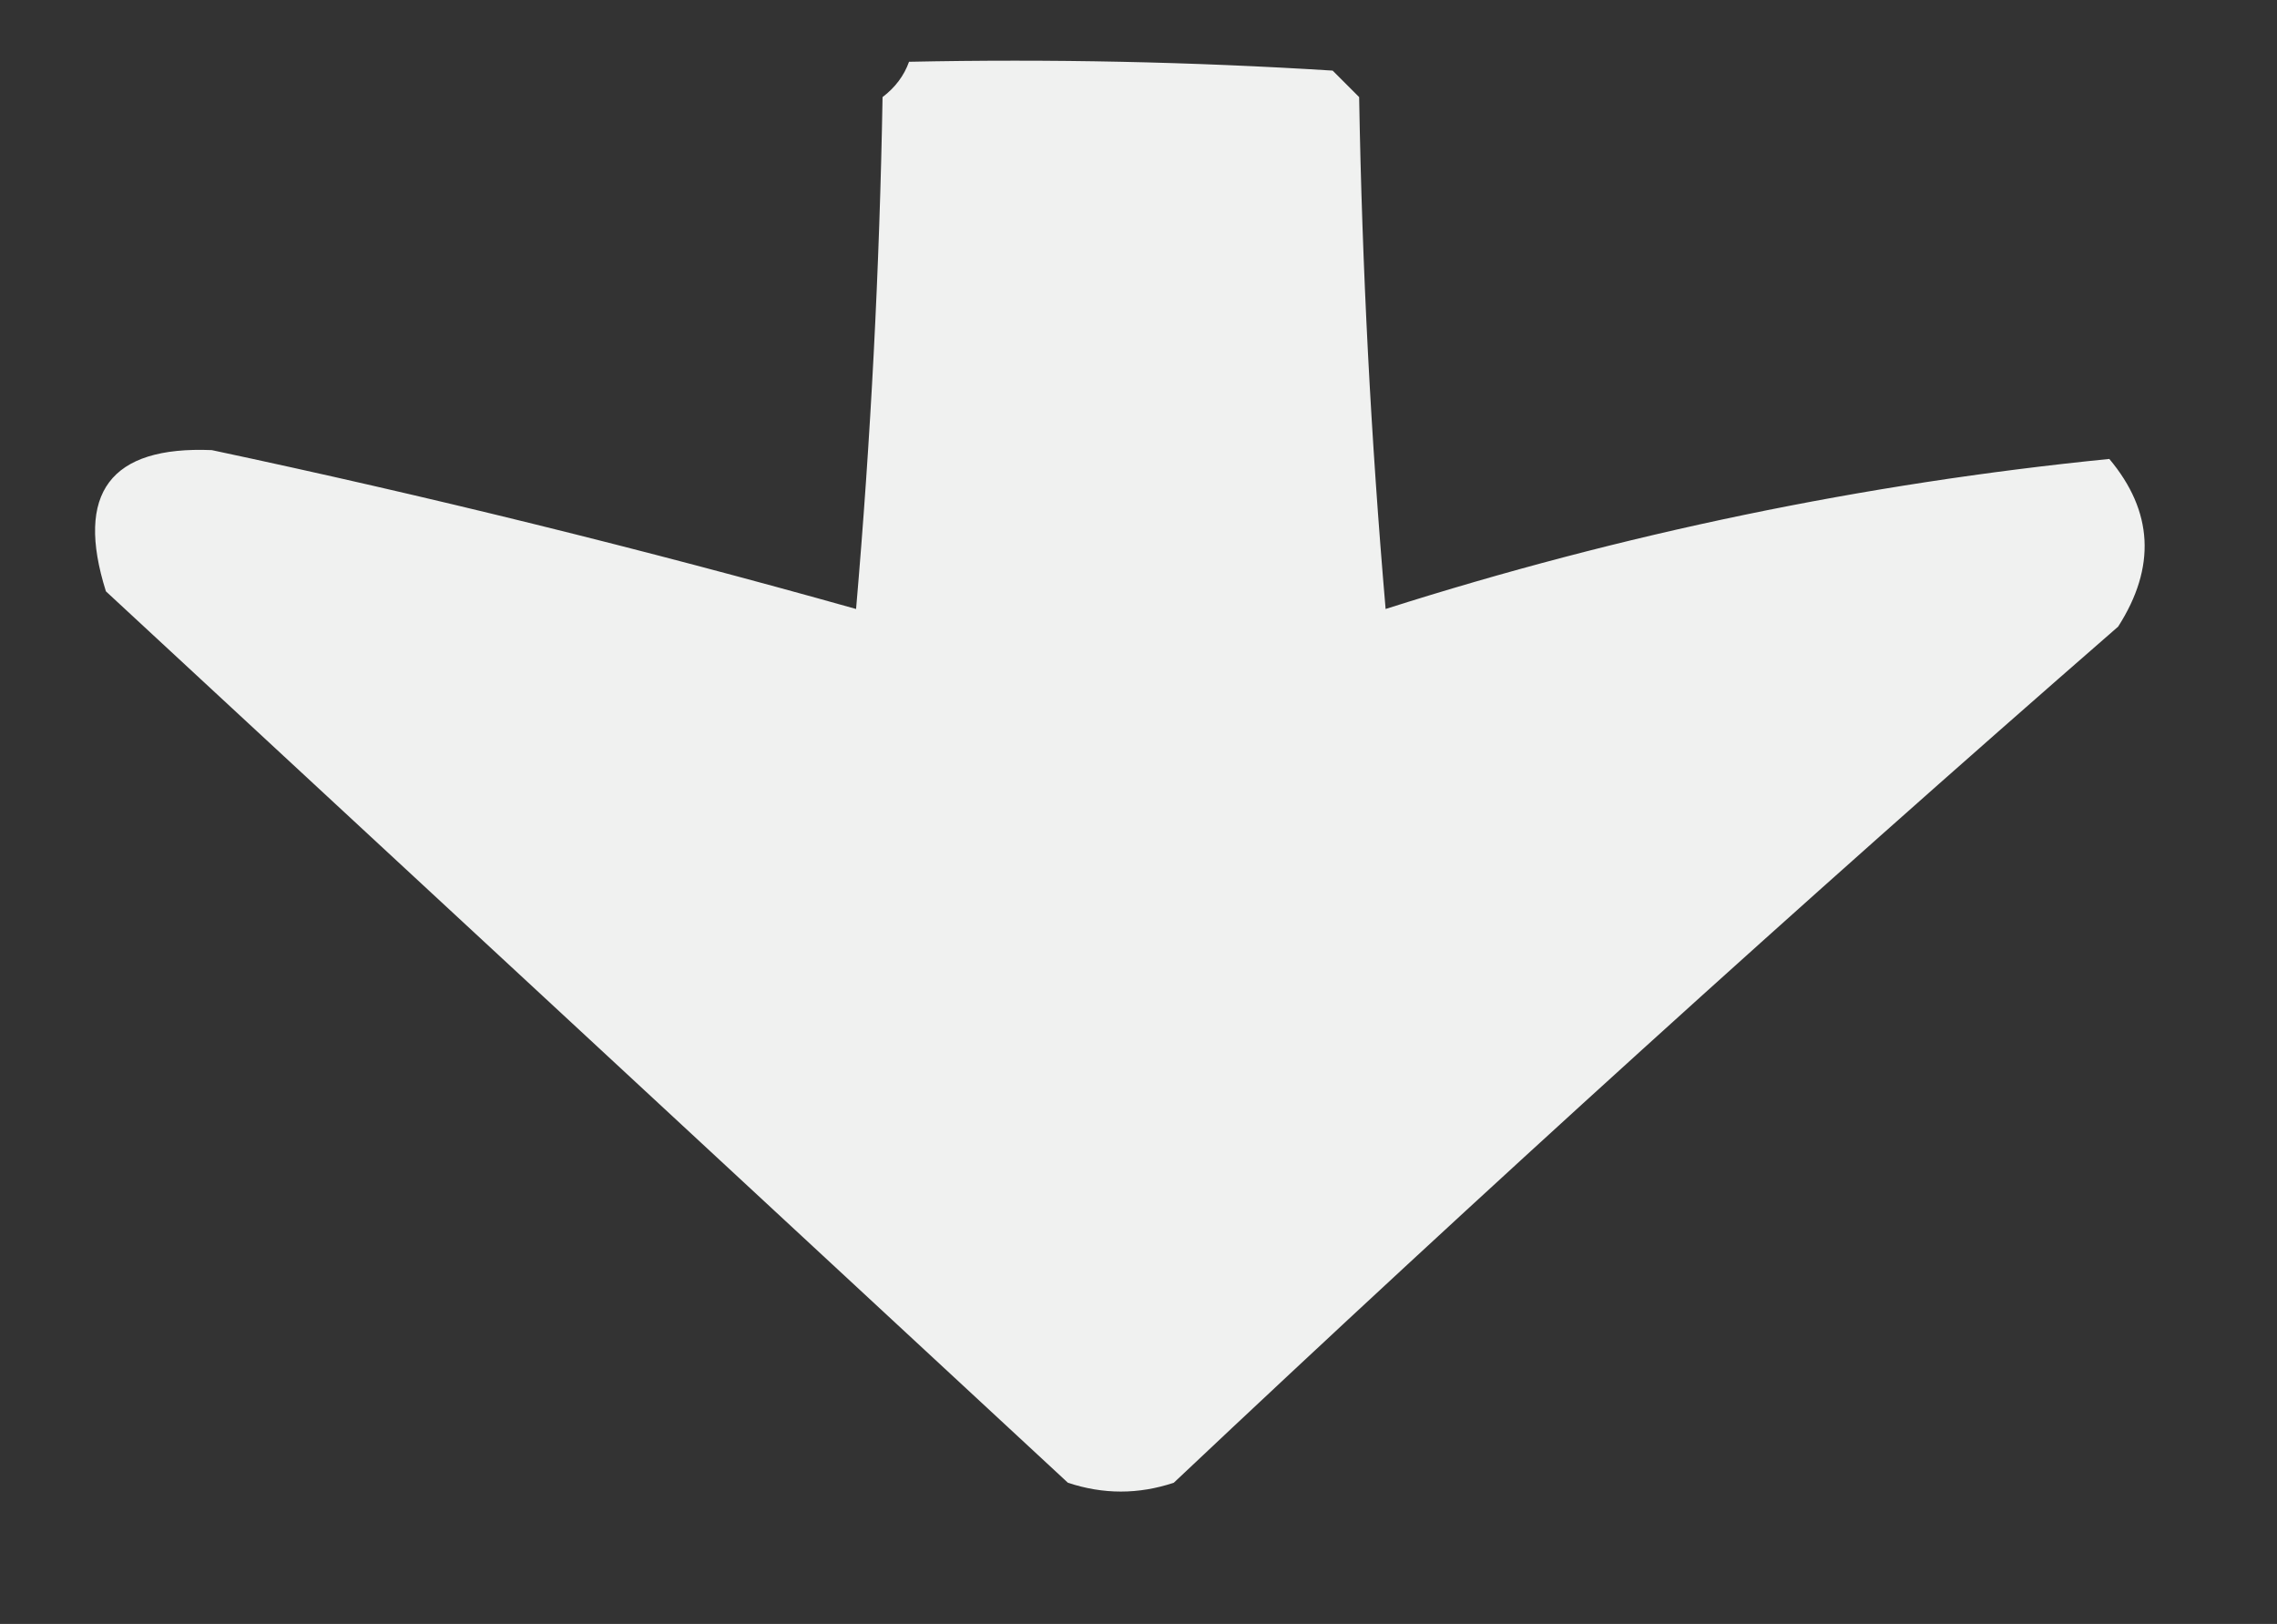 <?xml version="1.0" encoding="UTF-8"?>
<!DOCTYPE svg PUBLIC "-//W3C//DTD SVG 1.1//EN" "http://www.w3.org/Graphics/SVG/1.1/DTD/svg11.dtd">
<svg xmlns="http://www.w3.org/2000/svg" version="1.1" width="129px" height="92px" style="shape-rendering:geometricPrecision; text-rendering:geometricPrecision; image-rendering:optimizeQuality; fill-rule:evenodd; clip-rule:evenodd" xmlns:xlink="http://www.w3.org/1999/xlink">
<rect width="100%" height="100%" fill="#333333" stroke="none"/>
<g><path style="opacity:0.929" fill="#fefffe" d="M 51.5,3.5 C 59.507,3.334 67.507,3.5 75.5,4C 76,4.5 76.5,5 77,5.5C 77.168,15.184 77.668,24.851 78.5,34.5C 91.931,30.223 105.597,27.39 119.5,26C 121.991,28.968 122.157,32.135 120,35.5C 101.868,51.297 84.034,67.464 66.5,84C 64.5,84.667 62.5,84.667 60.5,84C 42.281,67.11 24.115,50.277 6,33.5C 4.246,27.928 6.246,25.261 12,25.5C 24.256,28.106 36.423,31.106 48.5,34.5C 49.332,24.851 49.832,15.184 50,5.5C 50.717,4.956 51.217,4.289 51.5,3.5 Z"/></g>
</svg>
